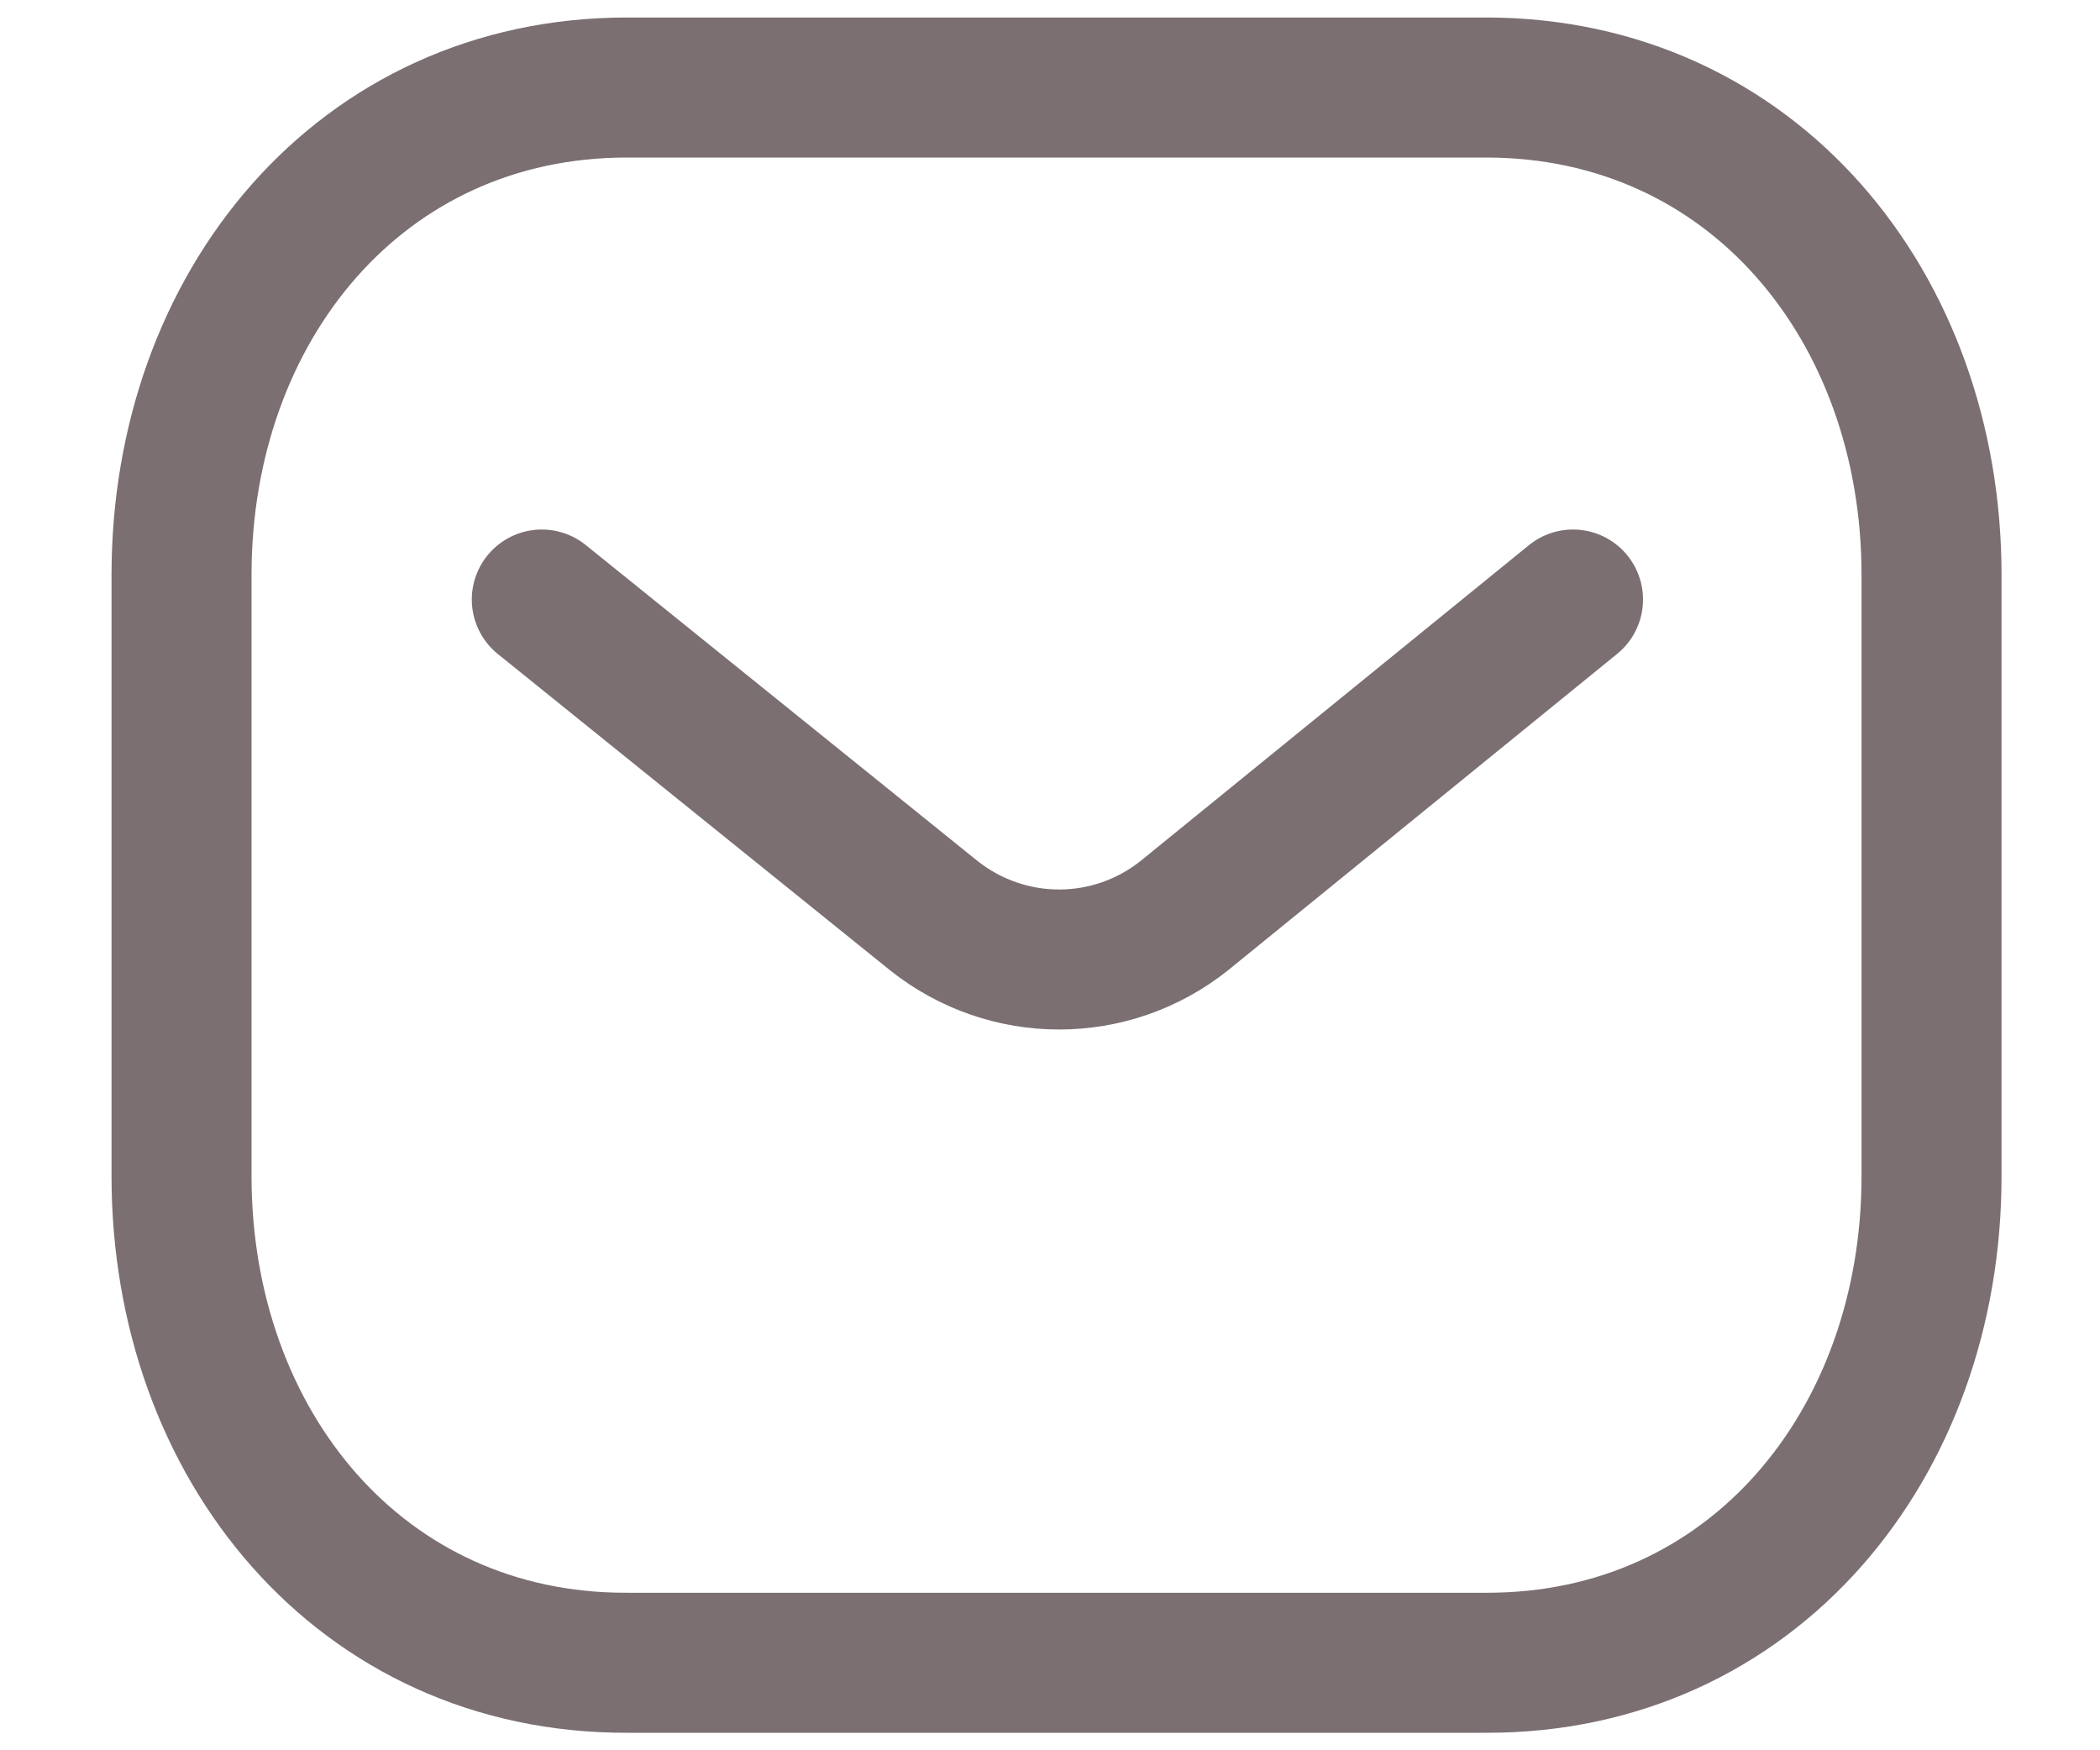 <svg width="18" height="15" viewBox="0 0 18 15" fill="none" xmlns="http://www.w3.org/2000/svg">
<path d="M13.483 5.138L10.15 7.848C9.521 8.348 8.635 8.348 8.005 7.848L4.644 5.138" stroke="#7B6F72" stroke-width="1.2" stroke-linecap="round" stroke-linejoin="round"/>
<path fill-rule="evenodd" clip-rule="evenodd" d="M12.737 14.25C15.018 14.256 16.556 12.382 16.556 10.079V4.928C16.556 2.624 15.018 0.75 12.737 0.75H5.374C3.093 0.75 1.556 2.624 1.556 4.928V10.079C1.556 12.382 3.093 14.256 5.374 14.25H12.737Z" stroke="#7B6F72" stroke-width="1.2" stroke-linecap="round" stroke-linejoin="round"/>
</svg>
